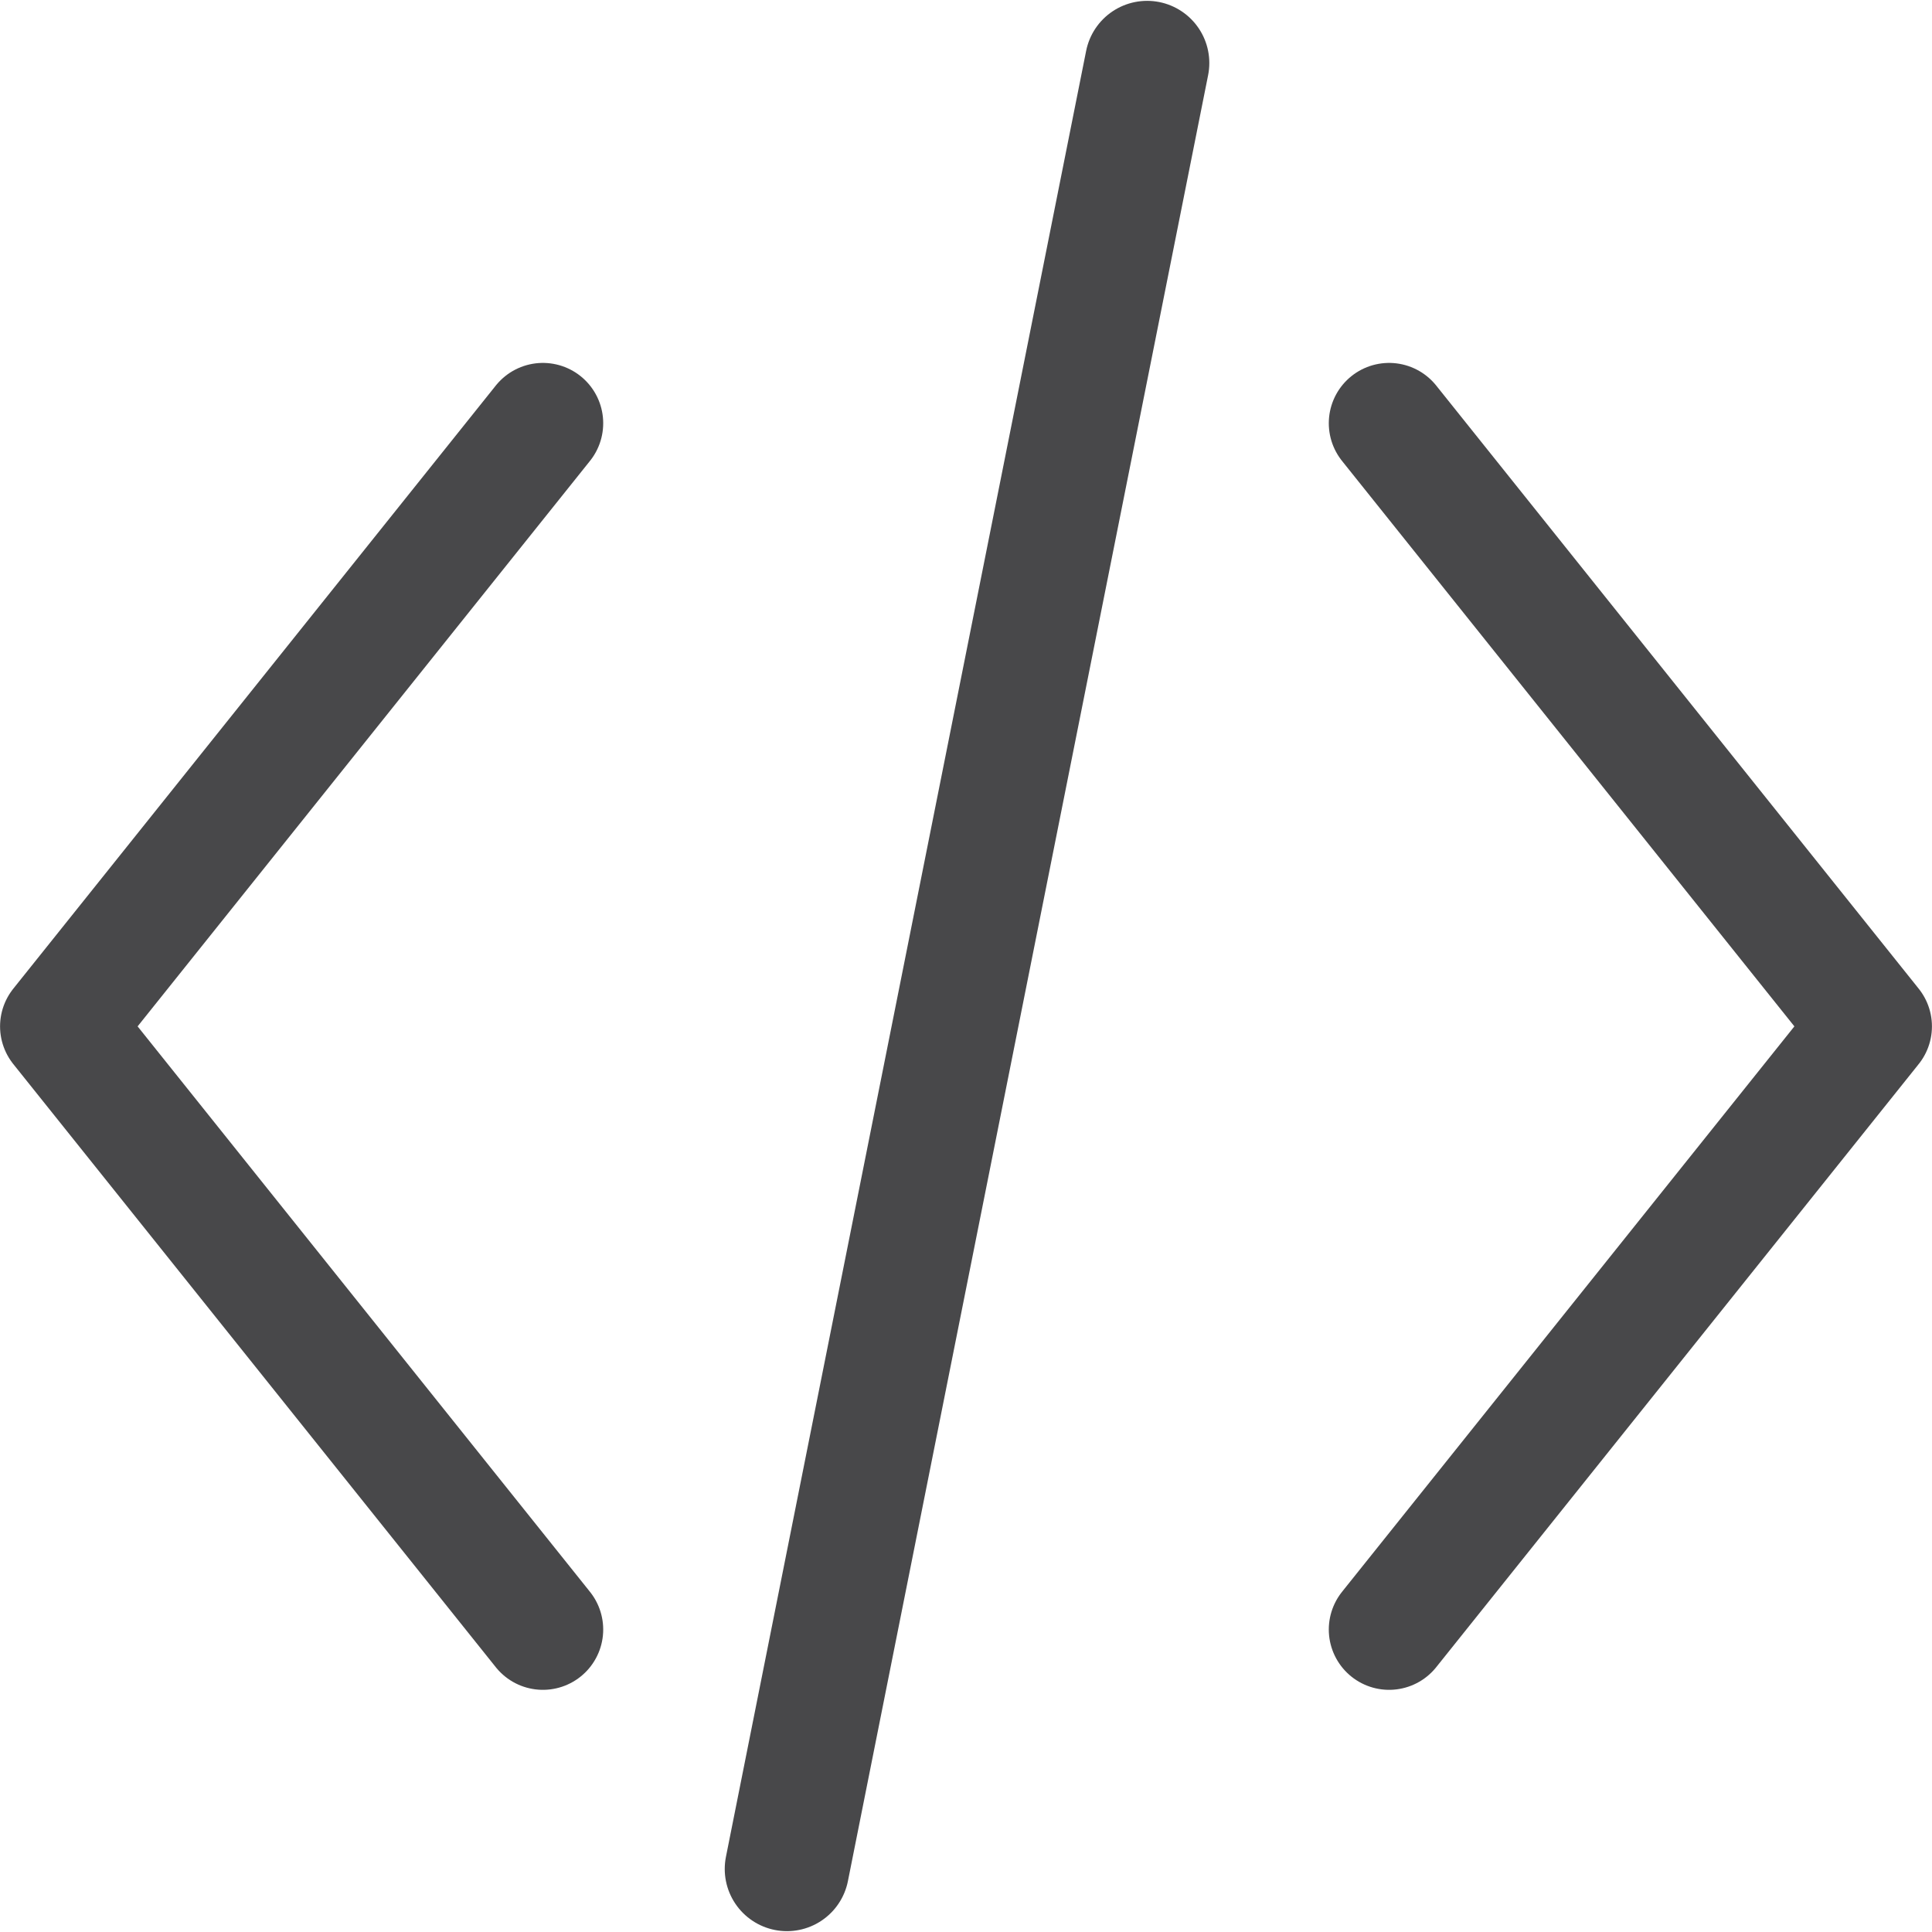 <svg viewBox="0 0 16 16" xmlns="http://www.w3.org/2000/svg">/&amp;gt;<g fill="none" stroke="#48484a" stroke-linecap="round"><path d="m4.496 13.495-3.996-4.995 3.996-4.995" stroke-linejoin="round" stroke-width=".999"/><path d="m11.504 13.495 3.996-4.995-3.996-4.995" stroke-linejoin="round" stroke-width=".999"/><path d="m6.517 15.478 2.983-14.956" stroke-width="1.03"/></g></svg>